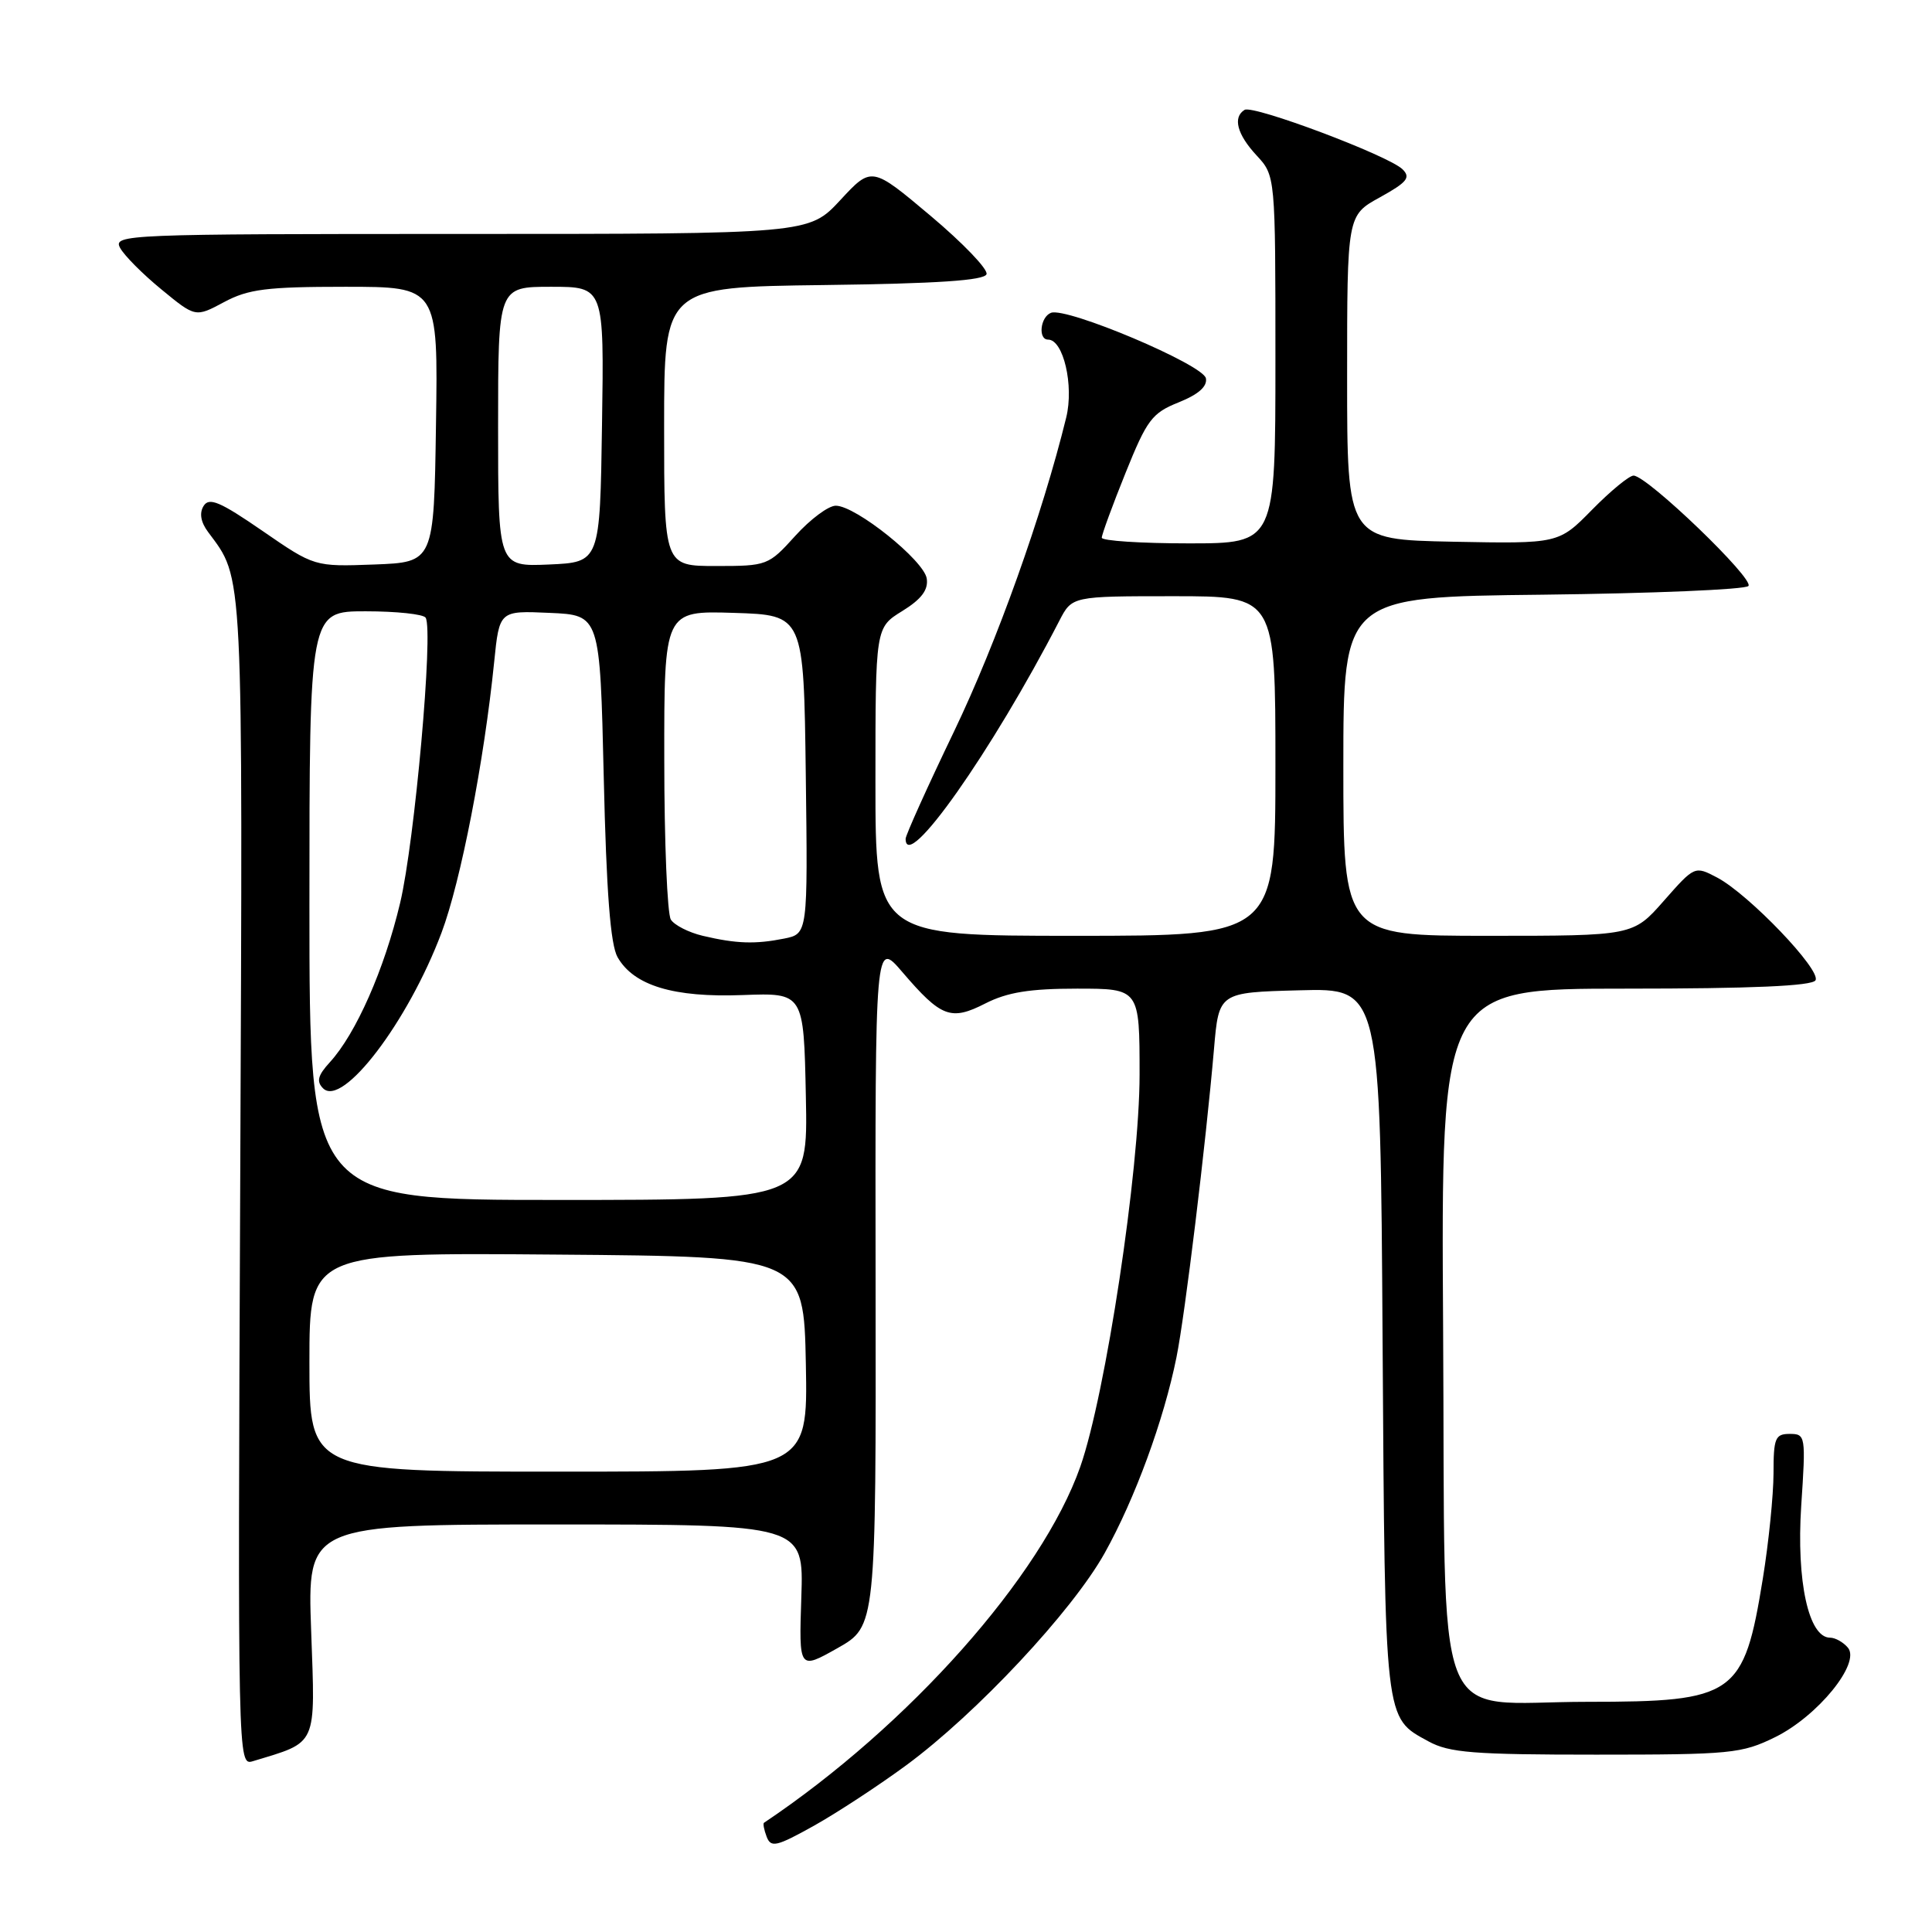 <?xml version="1.0" encoding="UTF-8" standalone="no"?>
<!DOCTYPE svg PUBLIC "-//W3C//DTD SVG 1.1//EN" "http://www.w3.org/Graphics/SVG/1.1/DTD/svg11.dtd" >
<svg xmlns="http://www.w3.org/2000/svg" xmlns:xlink="http://www.w3.org/1999/xlink" version="1.1" viewBox="0 0 256 256">
 <g >
 <path fill="currentColor"
d=" M 120.09 233.90 C 129.40 227.04 142.06 213.51 146.37 205.80 C 150.38 198.62 154.22 188.15 155.89 179.84 C 157.03 174.20 159.77 151.60 160.86 139.00 C 161.50 131.50 161.50 131.50 172.20 131.22 C 182.91 130.93 182.91 130.93 183.20 177.72 C 183.53 228.58 183.41 227.53 189.28 230.74 C 192.03 232.25 195.25 232.50 211.50 232.50 C 229.36 232.50 230.78 232.36 235.22 230.18 C 240.86 227.40 246.57 220.39 244.86 218.33 C 244.25 217.60 243.18 217.00 242.49 217.00 C 239.65 217.00 238.02 209.53 238.67 199.54 C 239.29 190.25 239.25 190.00 237.15 190.00 C 235.22 190.00 235.00 190.55 235.00 195.25 C 234.99 198.14 234.36 204.39 233.59 209.14 C 231.07 224.69 229.91 225.50 210.32 225.50 C 189.46 225.50 191.56 230.94 191.22 175.97 C 190.94 131.00 190.94 131.00 215.41 131.00 C 232.10 131.00 240.10 130.65 240.56 129.90 C 241.38 128.58 231.72 118.49 227.53 116.28 C 224.56 114.72 224.55 114.73 220.47 119.36 C 216.39 124.00 216.39 124.00 197.20 124.00 C 178.00 124.00 178.00 124.00 178.00 101.55 C 178.00 79.09 178.00 79.09 204.42 78.80 C 218.95 78.63 231.21 78.12 231.67 77.65 C 232.53 76.76 218.29 63.06 216.46 63.02 C 215.89 63.01 213.42 65.04 210.97 67.53 C 206.53 72.05 206.53 72.05 192.52 71.78 C 178.50 71.50 178.50 71.50 178.50 50.02 C 178.50 28.54 178.50 28.54 182.84 26.15 C 186.45 24.15 186.96 23.53 185.84 22.43 C 184.01 20.62 166.04 13.86 164.91 14.56 C 163.32 15.54 163.92 17.81 166.50 20.59 C 169.00 23.29 169.00 23.29 169.00 47.65 C 169.00 72.00 169.00 72.00 157.50 72.00 C 151.18 72.00 146.00 71.66 145.99 71.25 C 145.99 70.84 147.40 66.98 149.13 62.69 C 151.98 55.61 152.64 54.73 156.19 53.31 C 158.80 52.26 159.99 51.21 159.79 50.13 C 159.44 48.31 141.33 40.66 139.26 41.45 C 137.84 42.00 137.52 45.00 138.88 45.00 C 140.90 45.00 142.32 51.08 141.28 55.32 C 138.12 68.21 132.08 85.11 126.43 96.89 C 122.89 104.25 120.00 110.67 120.00 111.14 C 120.00 115.79 131.43 99.57 140.37 82.25 C 142.05 79.00 142.05 79.00 155.53 79.00 C 169.00 79.00 169.00 79.00 169.00 101.50 C 169.00 124.00 169.00 124.00 142.50 124.00 C 116.00 124.00 116.00 124.00 116.00 103.58 C 116.00 83.16 116.00 83.16 119.55 80.97 C 122.09 79.40 123.02 78.17 122.80 76.67 C 122.46 74.28 113.39 67.01 110.75 67.01 C 109.78 67.00 107.37 68.80 105.38 71.00 C 101.83 74.93 101.65 75.00 94.88 75.00 C 88.00 75.00 88.00 75.00 88.00 56.52 C 88.00 38.04 88.00 38.04 109.17 37.77 C 124.21 37.58 130.45 37.16 130.72 36.33 C 130.94 35.69 127.60 32.21 123.31 28.60 C 115.50 22.03 115.50 22.03 111.34 26.52 C 107.18 31.00 107.18 31.00 61.05 31.00 C 16.61 31.00 14.97 31.07 15.91 32.84 C 16.45 33.85 18.92 36.33 21.40 38.36 C 25.90 42.06 25.90 42.06 29.69 40.03 C 32.90 38.31 35.33 38.00 45.76 38.00 C 58.05 38.00 58.05 38.00 57.77 56.25 C 57.50 74.50 57.50 74.50 49.58 74.80 C 41.66 75.09 41.66 75.09 34.77 70.34 C 29.15 66.47 27.71 65.86 26.98 67.04 C 26.39 67.98 26.60 69.19 27.57 70.49 C 32.30 76.88 32.17 74.22 31.83 156.64 C 31.50 233.59 31.51 233.97 33.50 233.37 C 42.16 230.74 41.78 231.57 41.23 216.11 C 40.72 202.00 40.72 202.00 73.61 202.00 C 106.50 202.00 106.50 202.00 106.18 211.63 C 105.86 221.27 105.86 221.27 110.97 218.39 C 116.08 215.50 116.08 215.50 116.02 170.05 C 115.96 124.59 115.96 124.59 119.57 128.81 C 124.71 134.81 125.99 135.30 130.57 132.96 C 133.48 131.48 136.45 131.00 142.71 131.00 C 151.00 131.00 151.00 131.00 151.00 142.39 C 151.00 155.06 146.50 184.78 143.14 194.36 C 138.04 208.84 120.44 228.66 101.23 241.53 C 101.08 241.63 101.24 242.47 101.59 243.39 C 102.16 244.86 102.90 244.68 107.87 241.91 C 110.97 240.17 116.46 236.57 120.09 233.90 Z  M 41.00 180.49 C 41.00 165.97 41.00 165.97 73.75 166.24 C 106.50 166.50 106.50 166.50 106.78 180.75 C 107.05 195.00 107.05 195.00 74.03 195.00 C 41.00 195.00 41.00 195.00 41.00 180.49 Z  M 41.00 120.00 C 41.00 81.00 41.00 81.00 48.44 81.00 C 52.53 81.00 56.12 81.38 56.40 81.85 C 57.45 83.54 54.95 111.53 53.02 119.64 C 50.93 128.45 47.16 136.99 43.70 140.76 C 42.11 142.50 41.90 143.30 42.81 144.21 C 45.39 146.79 54.06 135.40 58.50 123.60 C 61.05 116.83 64.15 100.87 65.48 87.71 C 66.17 80.91 66.17 80.91 72.83 81.21 C 79.50 81.50 79.50 81.50 80.00 103.00 C 80.35 118.26 80.89 125.18 81.83 126.83 C 83.98 130.60 89.26 132.20 98.41 131.85 C 106.50 131.55 106.50 131.55 106.78 145.27 C 107.06 159.00 107.06 159.00 74.03 159.00 C 41.00 159.00 41.00 159.00 41.00 120.00 Z  M 93.12 124.00 C 91.26 123.56 89.36 122.59 88.89 121.85 C 88.42 121.11 88.02 111.60 88.02 100.71 C 88.00 80.92 88.00 80.92 97.25 81.21 C 106.50 81.50 106.50 81.50 106.77 102.62 C 107.04 123.74 107.04 123.74 103.89 124.37 C 100.08 125.13 97.56 125.05 93.12 124.00 Z  M 66.00 56.55 C 66.00 38.00 66.00 38.00 73.02 38.00 C 80.05 38.00 80.05 38.00 79.77 56.25 C 79.50 74.50 79.50 74.50 72.75 74.80 C 66.00 75.09 66.00 75.09 66.00 56.55 Z "/>
</g>
</svg>